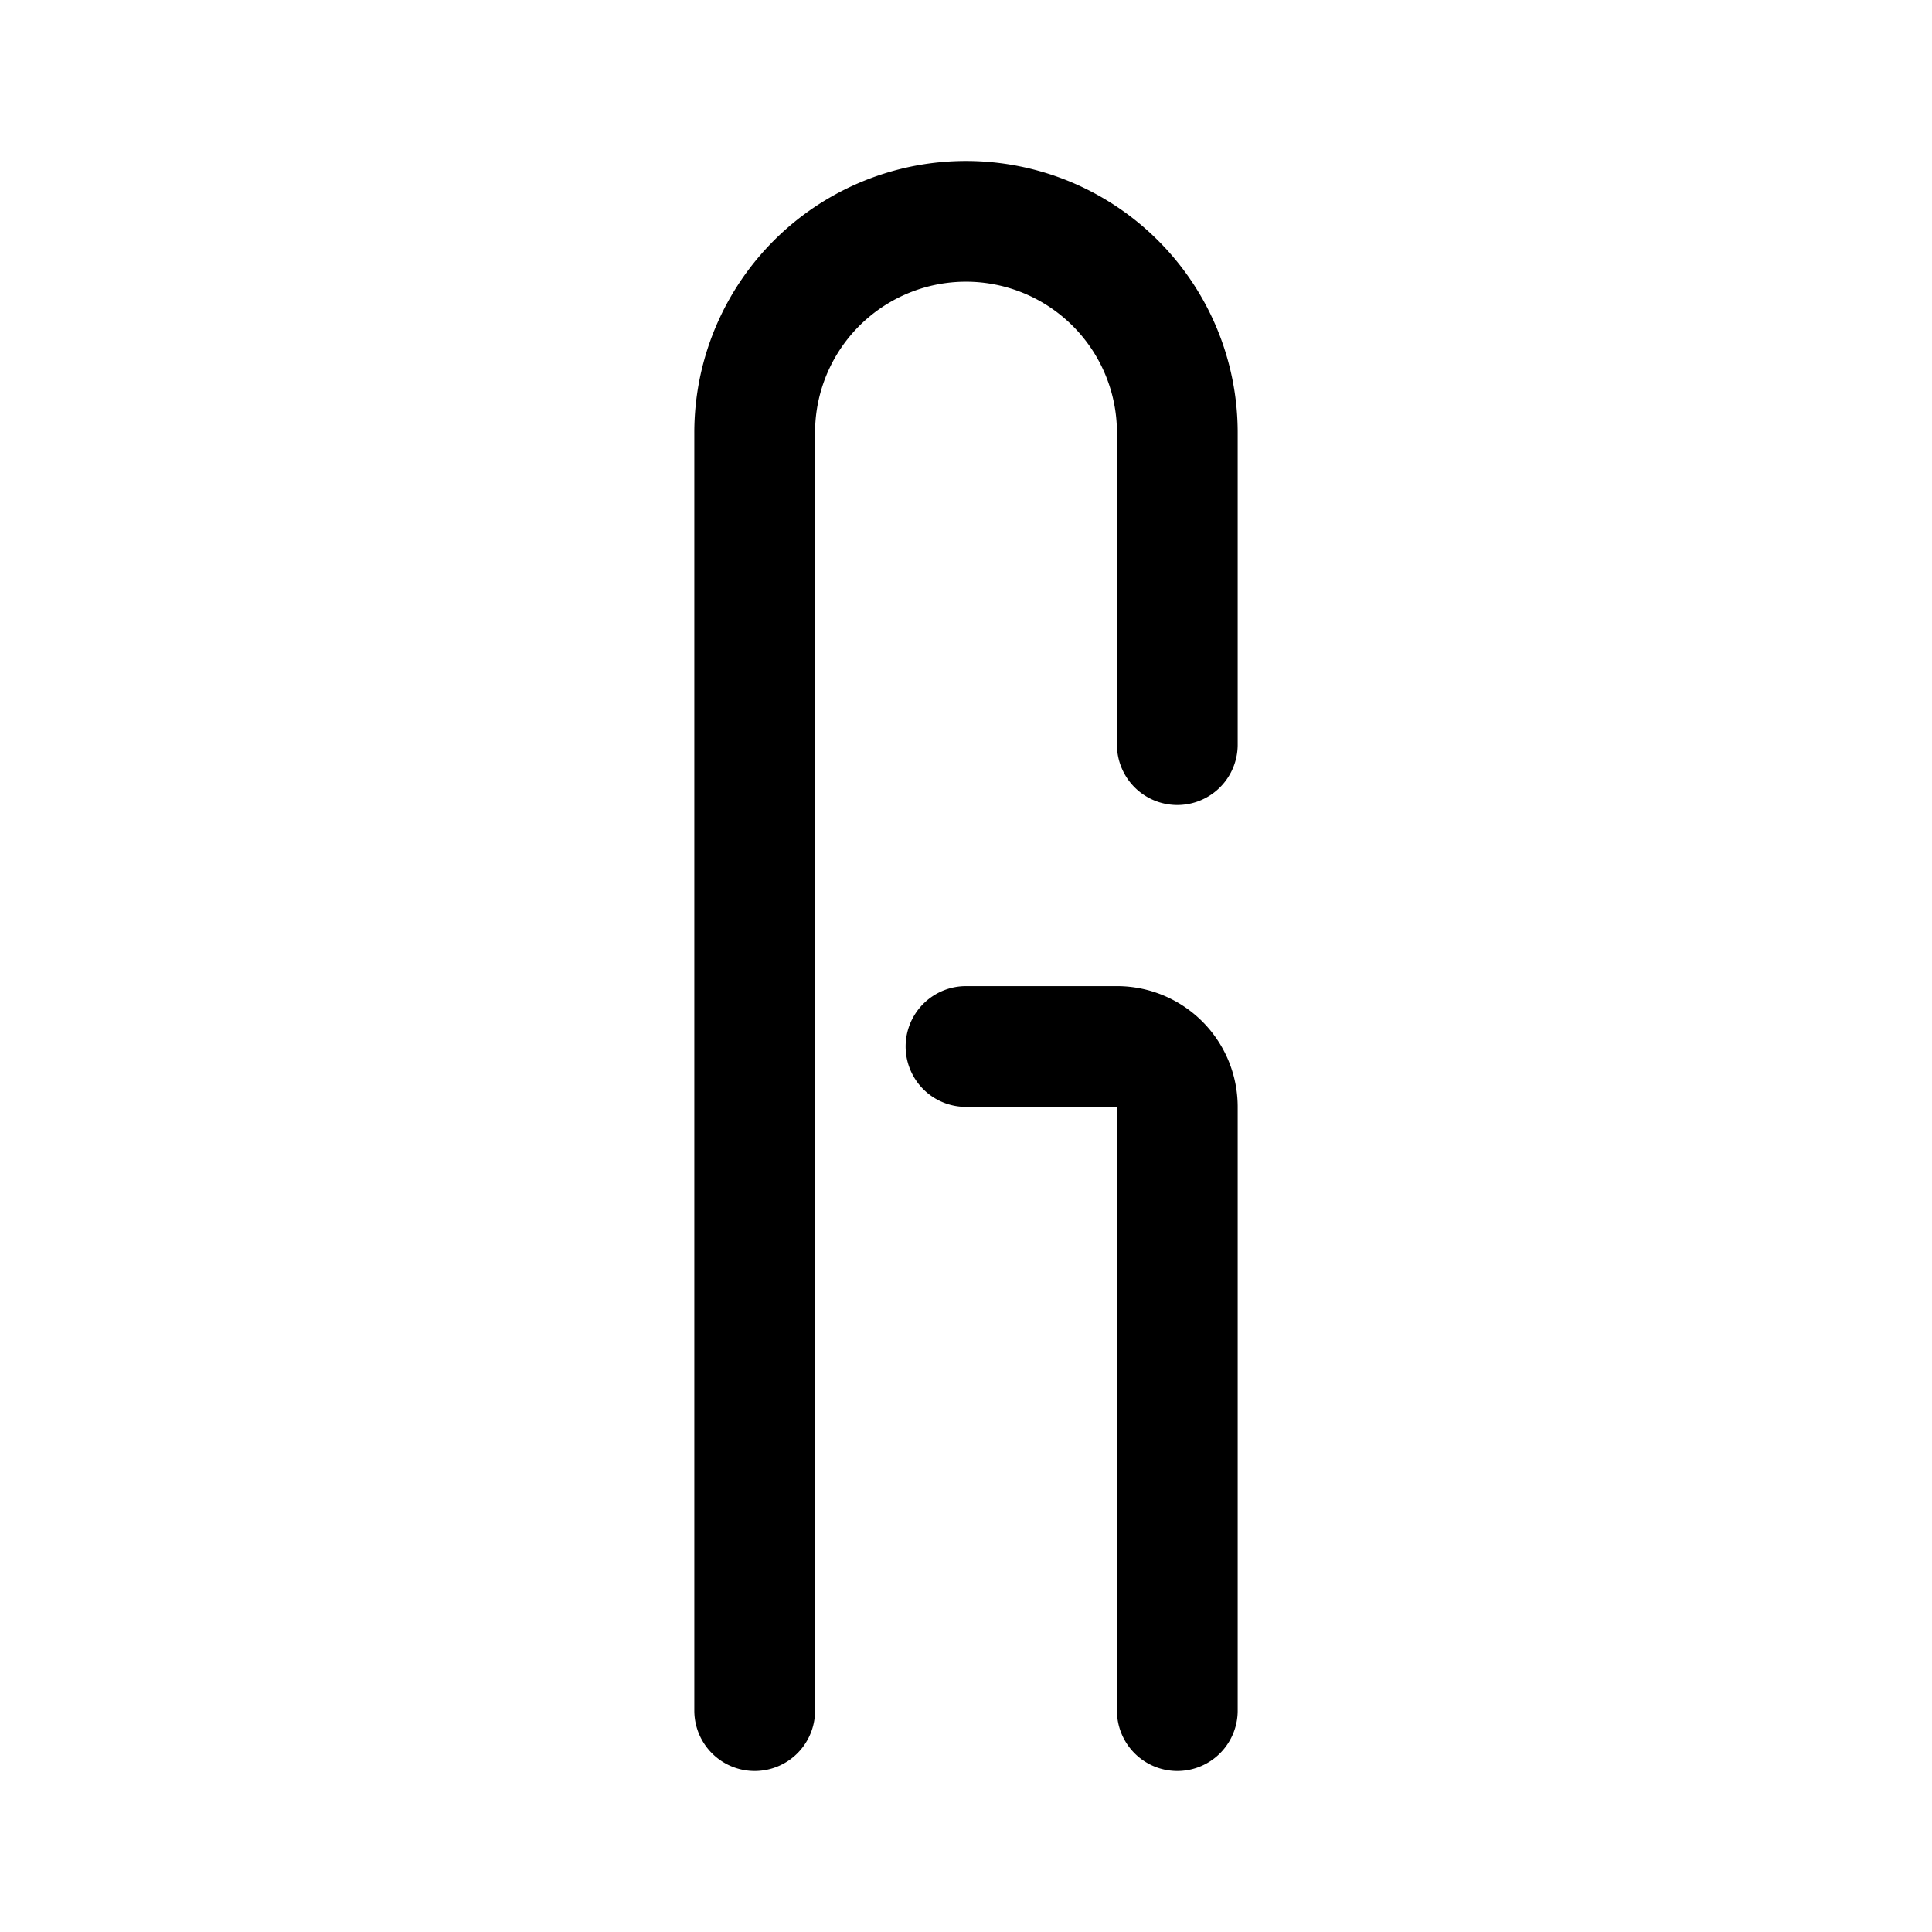<svg width="192" height="192" viewBox="0 0 192 192" fill="none" xmlns="http://www.w3.org/2000/svg"><path d="M117 43v31M75 43v127m42 0v-60a6 6 0 0 0-6-6H96m21-61a20.989 20.989 0 0 0-6.151-14.85A20.998 20.998 0 0 0 75 43" stroke="#000" stroke-width="12" stroke-linecap="round" stroke-linejoin="round"/></svg>